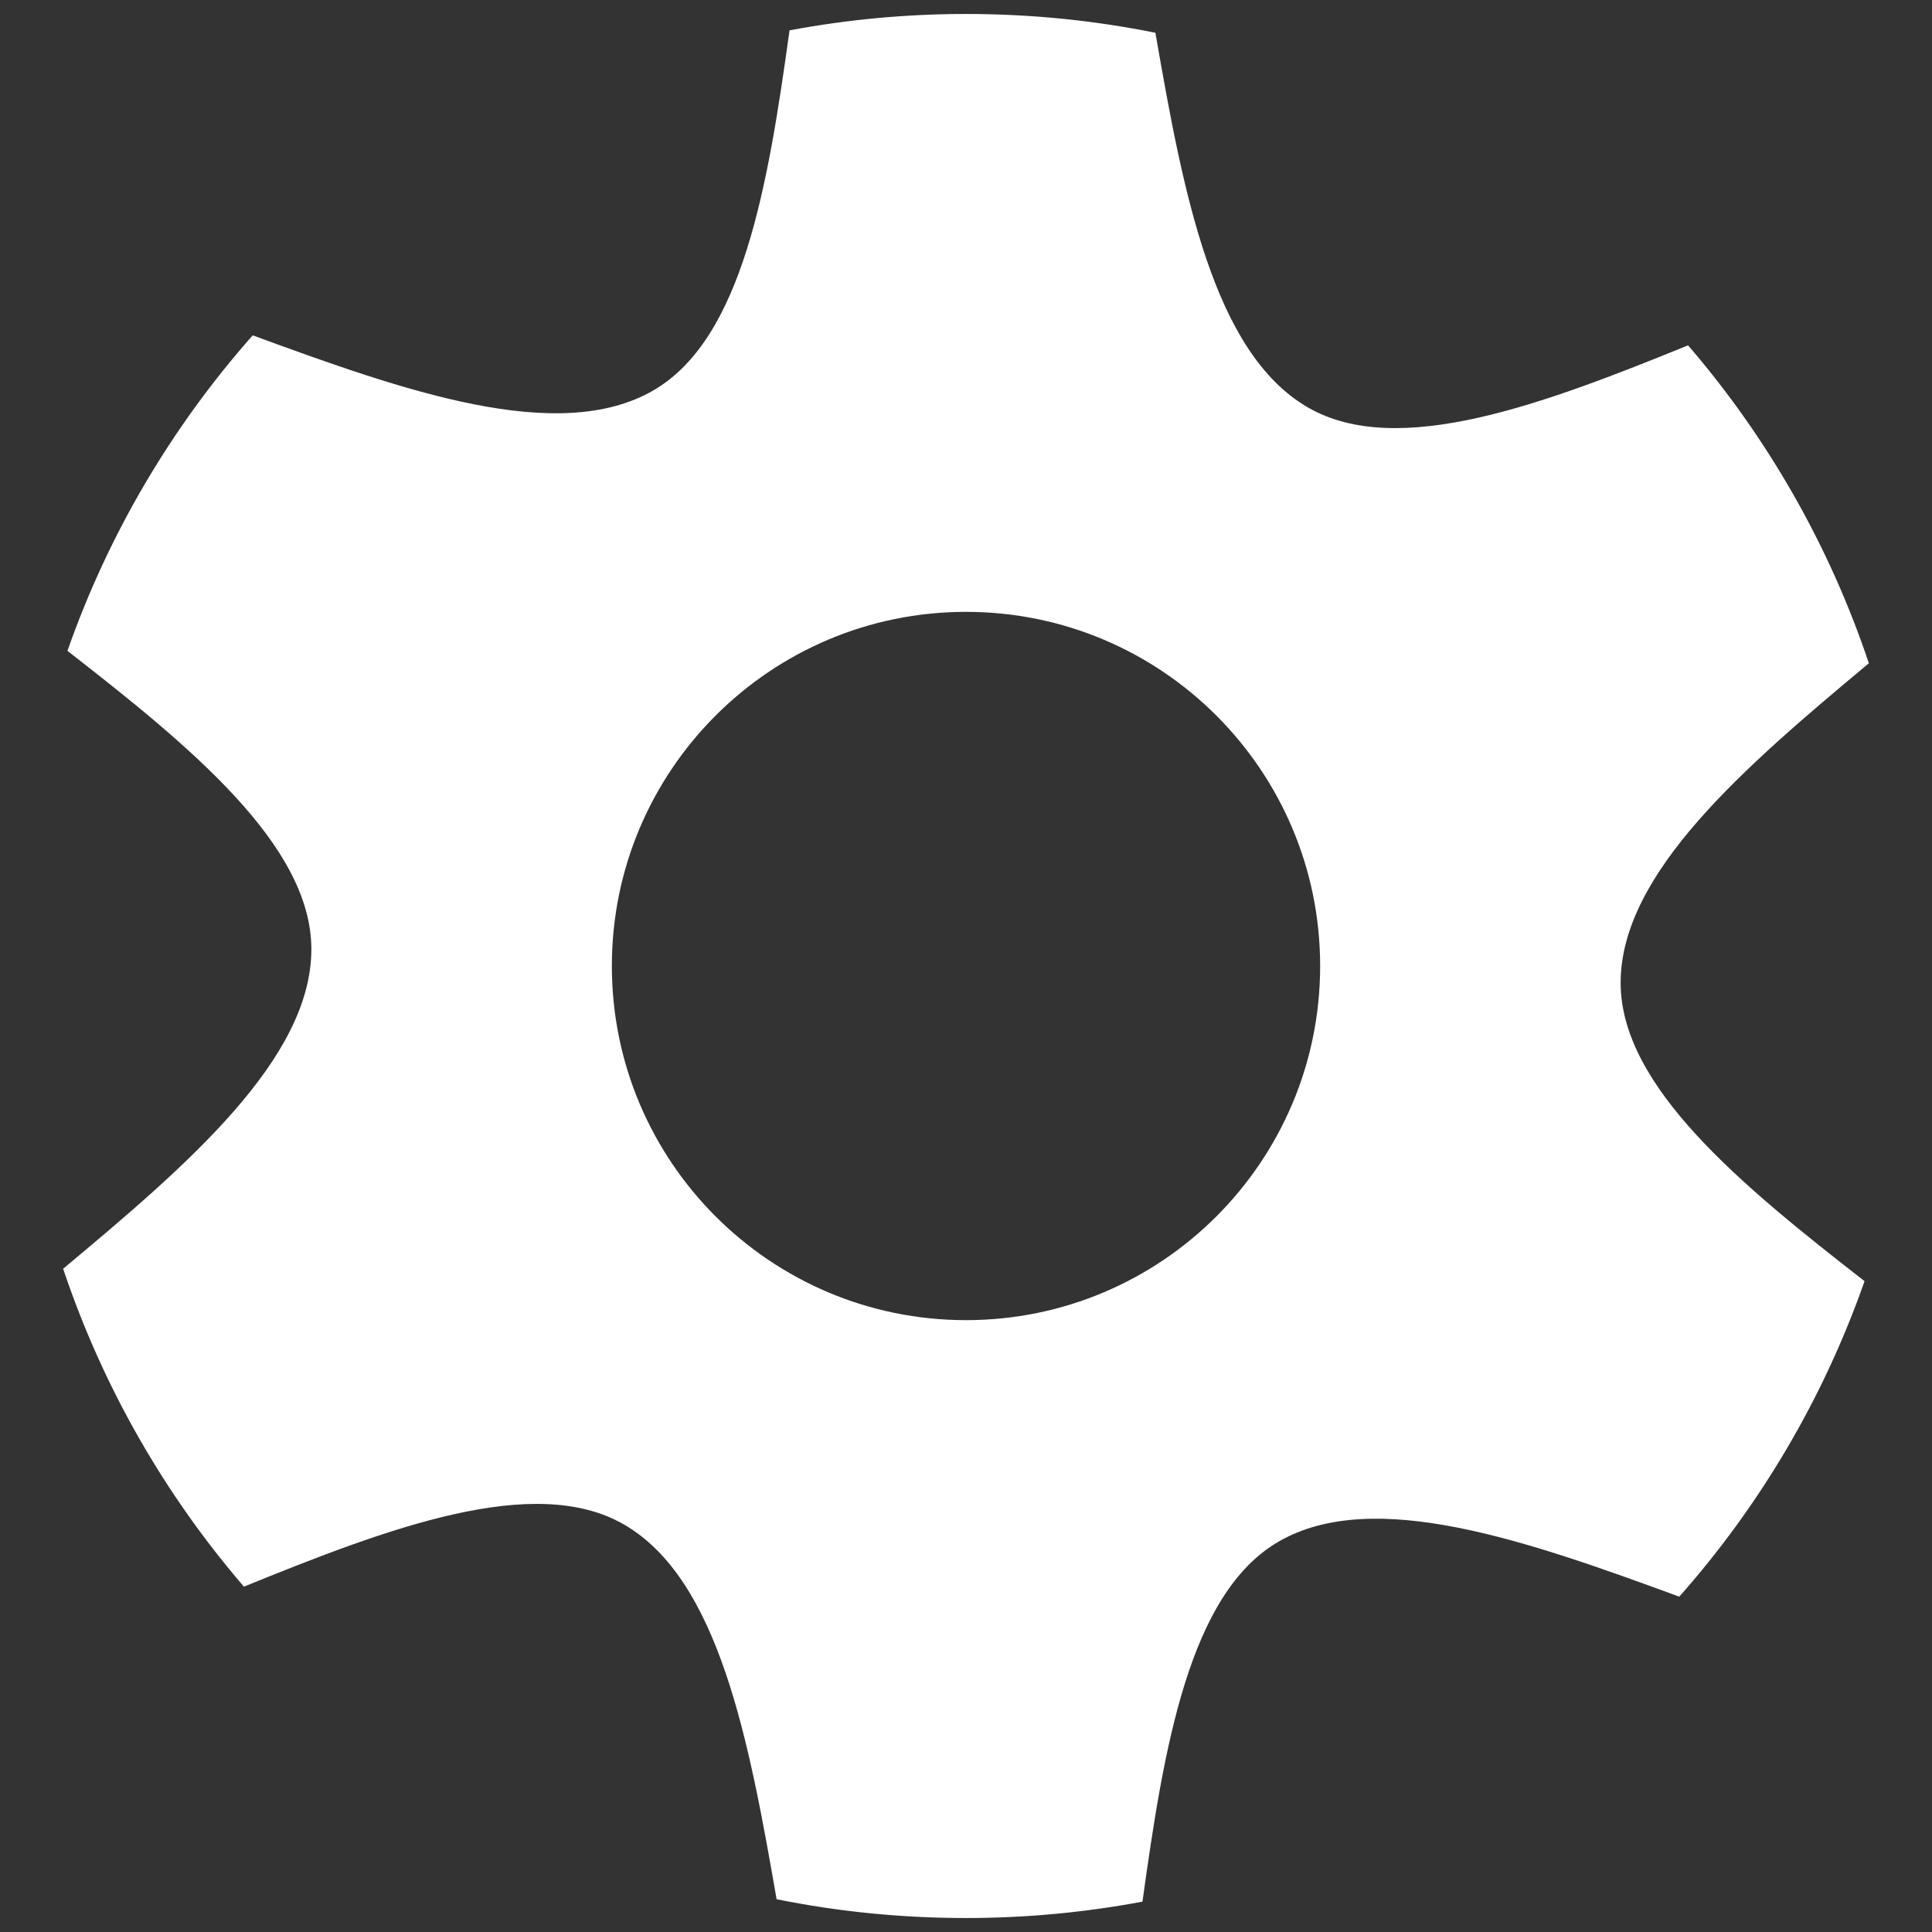 <?xml version="1.0" encoding="UTF-8" standalone="no"?>
<!-- Created with Inkscape (http://www.inkscape.org/) -->

<svg
   xmlns:dc="http://purl.org/dc/elements/1.1/"
   xmlns:cc="http://creativecommons.org/ns#"
   xmlns:rdf="http://www.w3.org/1999/02/22-rdf-syntax-ns#"
   xmlns:svg="http://www.w3.org/2000/svg"
   xmlns="http://www.w3.org/2000/svg"
   xmlns:sodipodi="http://sodipodi.sourceforge.net/DTD/sodipodi-0.dtd"
   xmlns:inkscape="http://www.inkscape.org/namespaces/inkscape"
   width="350"
   height="350"
   id="svg2"
   version="1.1"
   inkscape:version="0.48.4 r9939"
   sodipodi:docname="gear.svg">
  <rect width="100%" height="100%" fill="#333333" stroke="none"/>
  <defs
     id="defs4" />
  <sodipodi:namedview
     id="base"
     pagecolor="#39ff84"
     bordercolor="#666666"
     borderopacity="1.0"
     inkscape:pageopacity="1"
     inkscape:pageshadow="2"
     inkscape:zoom="1.979899"
     inkscape:cx="161.57206"
     inkscape:cy="174.95414"
     inkscape:document-units="px"
     inkscape:current-layer="layer1"
     showgrid="false"
     inkscape:window-width="1920"
     inkscape:window-height="1017"
     inkscape:window-x="-8"
     inkscape:window-y="470"
     inkscape:window-maximized="1" />
  <g
     inkscape:label="Layer 1"
     inkscape:groupmode="layer"
     id="layer1"
     transform="translate(0,-702.362)">
    <path
       style="fill:#ffffff;fill-opacity:1;stroke:none"
       mask="none"
       d="M 175 2.531 C 164.073 2.531 153.394 3.557 143.031 5.5 C 139.172 33.355 134.621 61.298 118.375 70.719 C 101.165 80.698 73.219 70.82 45.781 60.75 C 31.152 77.282 19.677 96.642 12.219 117.906 C 34.431 135.189 56.371 153.118 56.406 171.906 C 56.444 191.813 33.895 211.104 11.438 229.844 C 18.6 251.213 29.806 270.722 44.188 287.438 C 70.244 276.843 96.717 266.796 113 276.156 C 130.255 286.075 135.684 315.252 140.688 344.062 C 151.78 346.302 163.247 347.469 175 347.469 C 185.927 347.469 196.606 346.443 206.969 344.5 C 210.828 316.645 215.379 288.702 231.625 279.281 C 248.835 269.302 276.781 279.18 304.219 289.25 C 318.848 272.718 330.323 253.358 337.781 232.094 C 315.569 214.811 293.629 196.882 293.594 178.094 C 293.556 158.187 316.105 138.896 338.562 120.156 C 331.4 98.787 320.194 79.278 305.812 62.562 C 279.756 73.157 253.283 83.204 237 73.844 C 219.745 63.925 214.316 34.748 209.312 5.938 C 198.22 3.698 186.753 2.531 175 2.531 z M 175 110.844 C 210.426 110.844 239.156 139.574 239.156 175 C 239.156 210.426 210.426 239.156 175 239.156 C 139.574 239.156 110.844 210.426 110.844 175 C 110.844 139.574 139.574 110.844 175 110.844 z "
       transform="translate(0,702.362)"
       id="path2987" />
  </g>
</svg>
